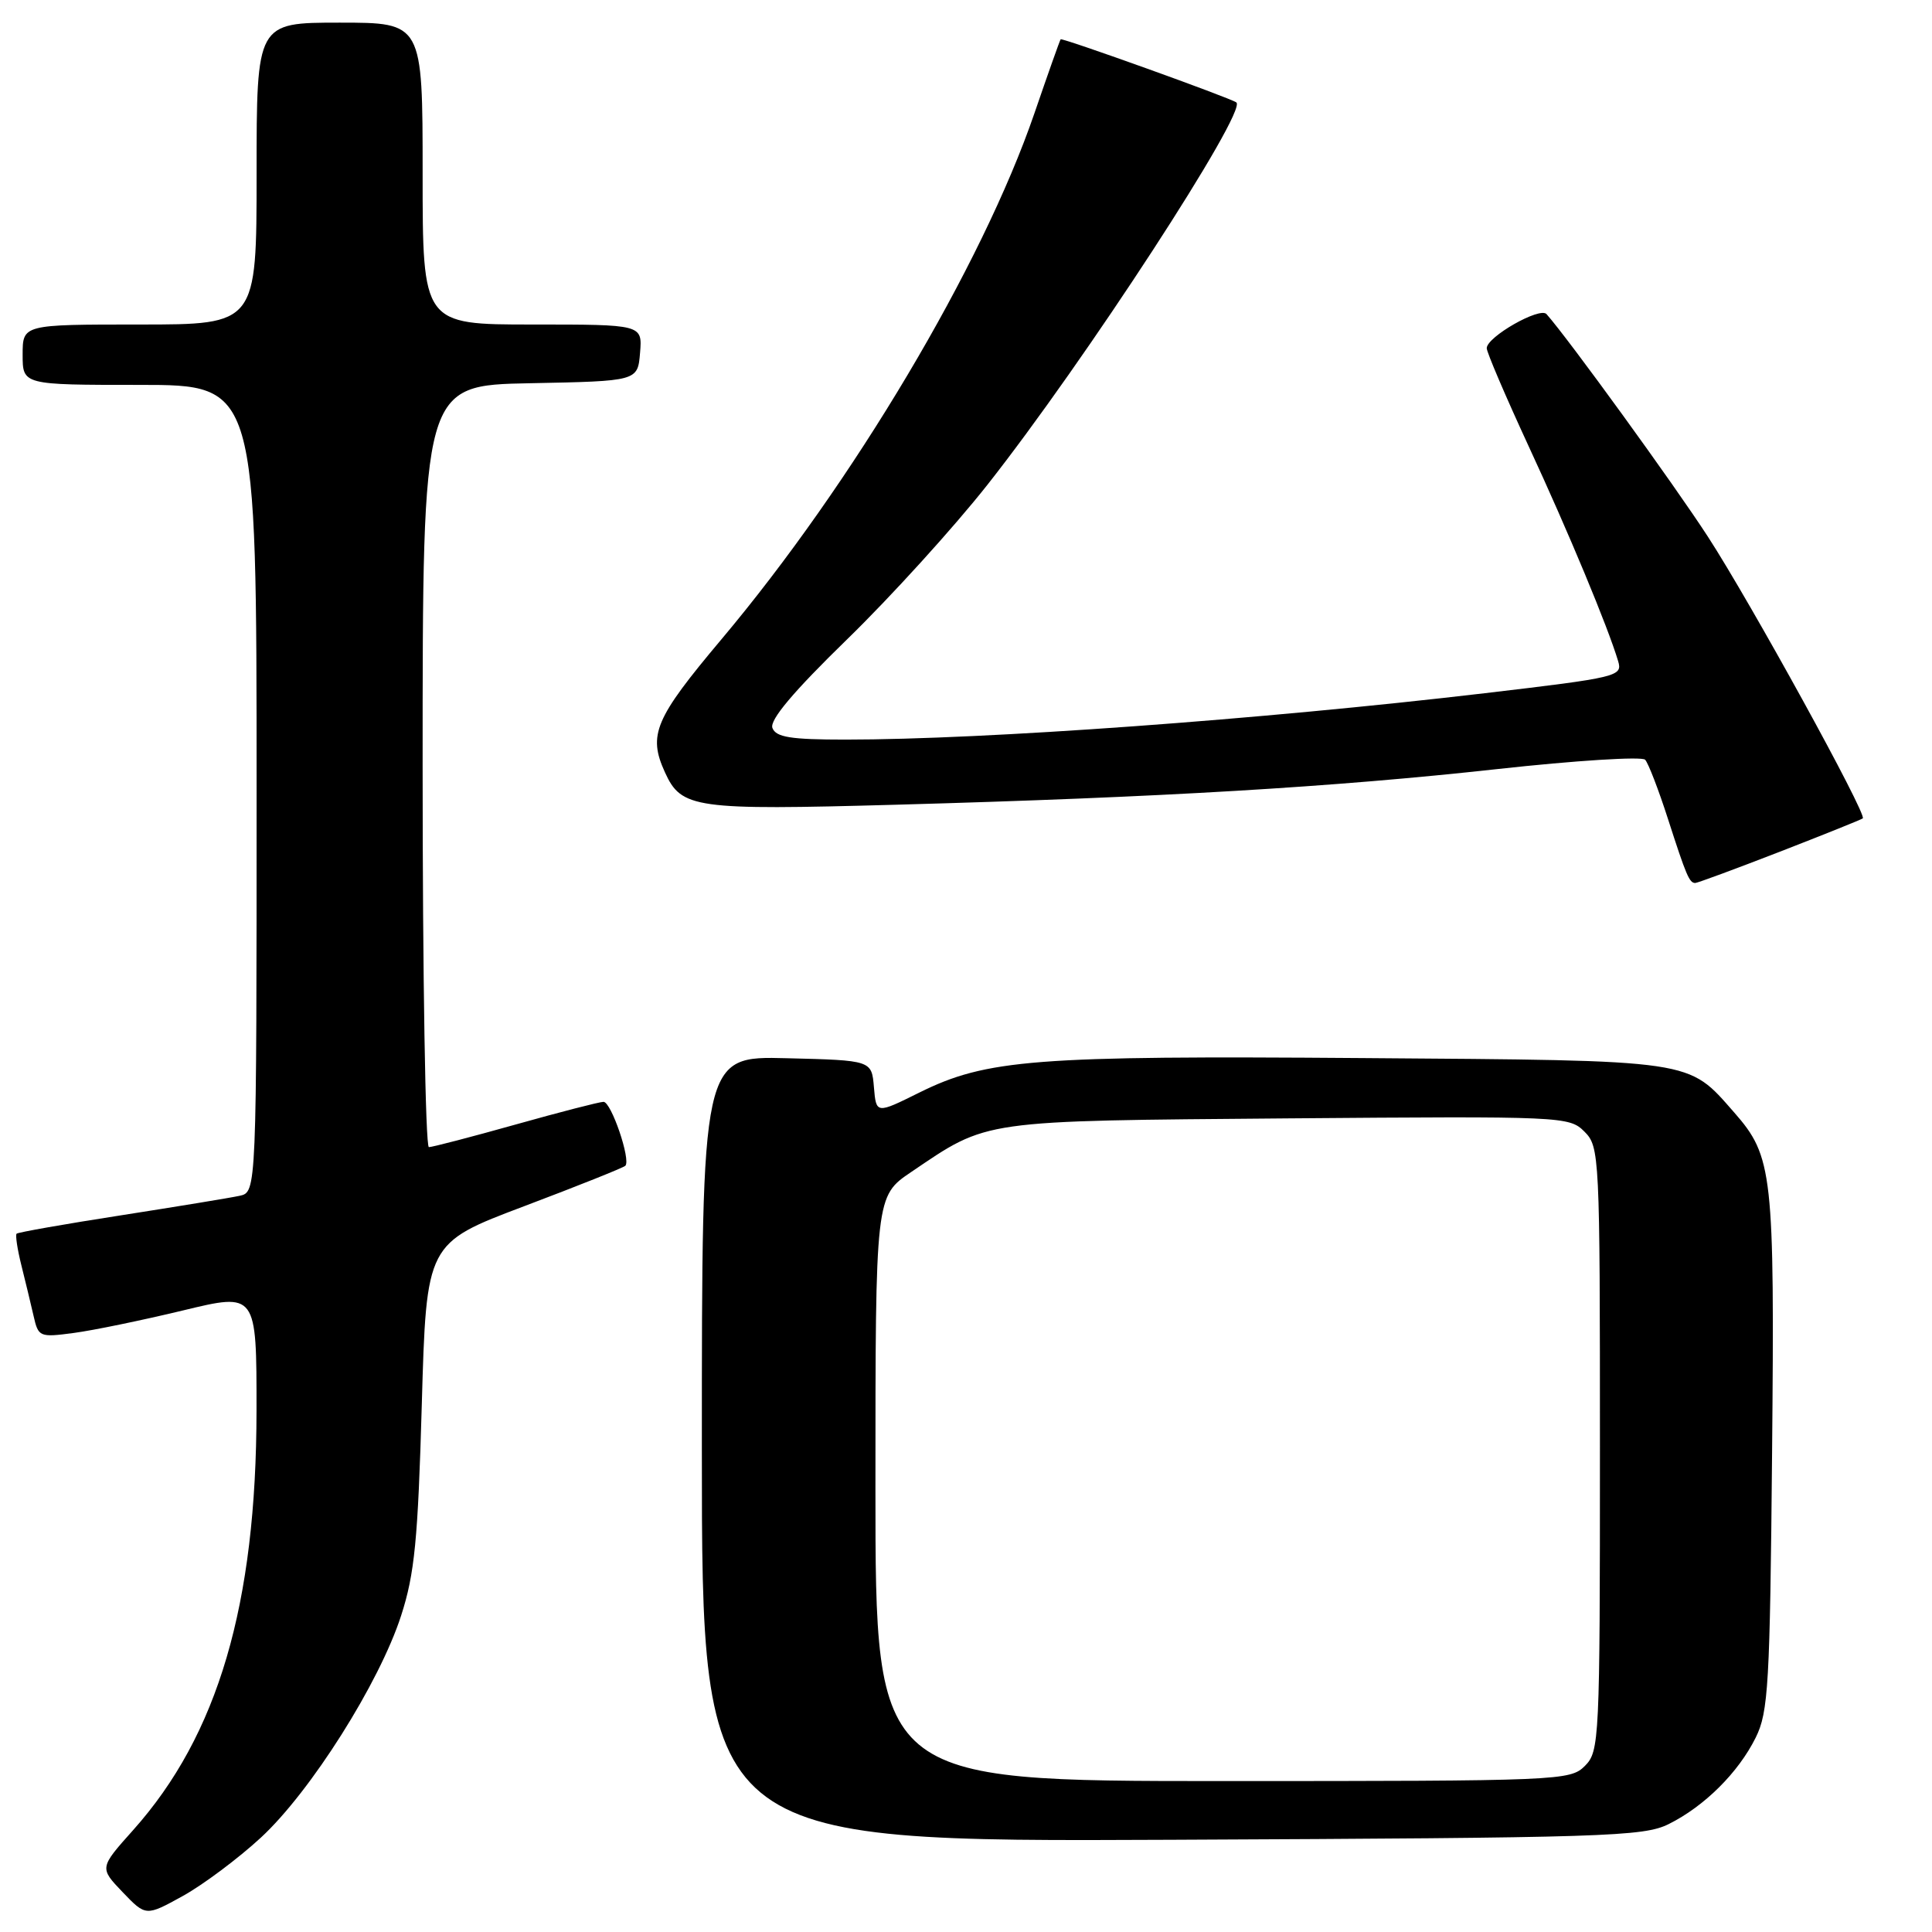 <?xml version="1.0" encoding="UTF-8" standalone="no"?>
<!DOCTYPE svg PUBLIC "-//W3C//DTD SVG 1.1//EN" "http://www.w3.org/Graphics/SVG/1.1/DTD/svg11.dtd" >
<svg xmlns="http://www.w3.org/2000/svg" xmlns:xlink="http://www.w3.org/1999/xlink" version="1.1" viewBox="0 0 256 256">
 <g >
 <path fill="currentColor"
d=" M 34.56 243.50 C 41.16 237.41 50.27 222.99 53.15 214.08 C 54.94 208.55 55.38 204.08 55.89 186.11 C 56.50 164.72 56.50 164.72 69.45 159.83 C 76.57 157.14 82.60 154.73 82.86 154.47 C 83.62 153.71 80.99 146.00 79.97 146.00 C 79.45 146.00 74.21 147.35 68.34 149.00 C 62.46 150.65 57.28 152.00 56.83 152.00 C 56.37 152.00 56.00 129.29 56.00 101.53 C 56.00 51.05 56.00 51.05 70.25 50.78 C 84.50 50.50 84.50 50.50 84.81 46.75 C 85.12 43.00 85.12 43.00 70.56 43.00 C 56.00 43.00 56.00 43.00 56.00 23.00 C 56.00 3.00 56.00 3.00 45.00 3.00 C 34.00 3.00 34.00 3.00 34.00 23.00 C 34.00 43.00 34.00 43.00 18.50 43.00 C 3.00 43.00 3.00 43.00 3.00 47.00 C 3.00 51.00 3.00 51.00 18.50 51.00 C 34.00 51.00 34.00 51.00 34.00 104.48 C 34.00 157.96 34.00 157.96 31.75 158.45 C 30.51 158.72 23.43 159.88 16.01 161.04 C 8.60 162.19 2.38 163.29 2.20 163.47 C 2.02 163.65 2.30 165.53 2.83 167.65 C 3.36 169.77 4.09 172.79 4.45 174.37 C 5.08 177.16 5.24 177.23 9.80 176.62 C 12.38 176.28 18.89 174.93 24.25 173.64 C 34.00 171.28 34.00 171.28 33.99 186.89 C 33.97 212.64 28.89 229.91 17.64 242.50 C 13.17 247.50 13.17 247.50 16.25 250.72 C 19.33 253.93 19.33 253.93 24.24 251.22 C 26.94 249.72 31.58 246.25 34.56 243.50 Z  M 221.11 241.70 C 225.84 239.35 230.34 234.88 232.64 230.24 C 234.32 226.86 234.53 223.24 234.81 192.50 C 235.15 155.45 234.90 153.24 229.81 147.43 C 223.58 140.34 224.90 140.53 180.59 140.20 C 137.06 139.87 130.73 140.36 121.82 144.77 C 116.10 147.61 116.10 147.61 115.80 144.06 C 115.50 140.50 115.50 140.50 104.25 140.22 C 93.00 139.93 93.00 139.93 93.00 192.00 C 93.00 244.06 93.00 244.06 155.25 243.78 C 212.81 243.52 217.77 243.36 221.11 241.70 Z  M 235.83 112.86 C 241.70 110.58 246.65 108.59 246.83 108.44 C 247.43 107.95 231.93 79.77 226.31 71.12 C 221.81 64.18 207.80 44.86 204.92 41.62 C 204.04 40.63 197.00 44.64 197.00 46.14 C 197.00 46.68 199.50 52.52 202.55 59.12 C 207.85 70.55 213.06 83.08 214.41 87.60 C 215.02 89.62 214.40 89.77 196.77 91.85 C 167.03 95.35 130.59 98.00 112.01 98.00 C 104.77 98.00 102.82 97.69 102.35 96.46 C 101.95 95.42 105.10 91.67 112.25 84.71 C 118.02 79.10 126.38 69.89 130.82 64.26 C 143.68 47.96 165.34 14.69 163.82 13.57 C 162.99 12.96 140.71 4.96 140.54 5.21 C 140.42 5.37 138.86 9.78 137.07 15.00 C 130.12 35.24 112.98 64.05 95.58 84.73 C 86.75 95.23 85.84 97.37 88.11 102.34 C 90.29 107.13 92.02 107.37 118.73 106.63 C 153.95 105.65 176.68 104.30 198.37 101.91 C 208.74 100.77 217.57 100.21 217.99 100.67 C 218.41 101.12 219.77 104.65 221.01 108.50 C 223.45 116.07 223.85 117.00 224.63 117.00 C 224.92 117.00 229.95 115.14 235.83 112.86 Z  M 116.00 197.25 C 116.00 158.50 116.00 158.50 120.75 155.29 C 131.00 148.35 129.70 148.53 170.69 148.19 C 207.10 147.90 207.93 147.93 209.94 149.94 C 211.95 151.95 212.00 152.97 212.00 192.00 C 212.00 230.67 211.93 232.07 210.00 234.00 C 208.06 235.94 206.67 236.00 162.00 236.00 C 116.00 236.00 116.00 236.00 116.00 197.25 Z "/>
</g>
</svg>